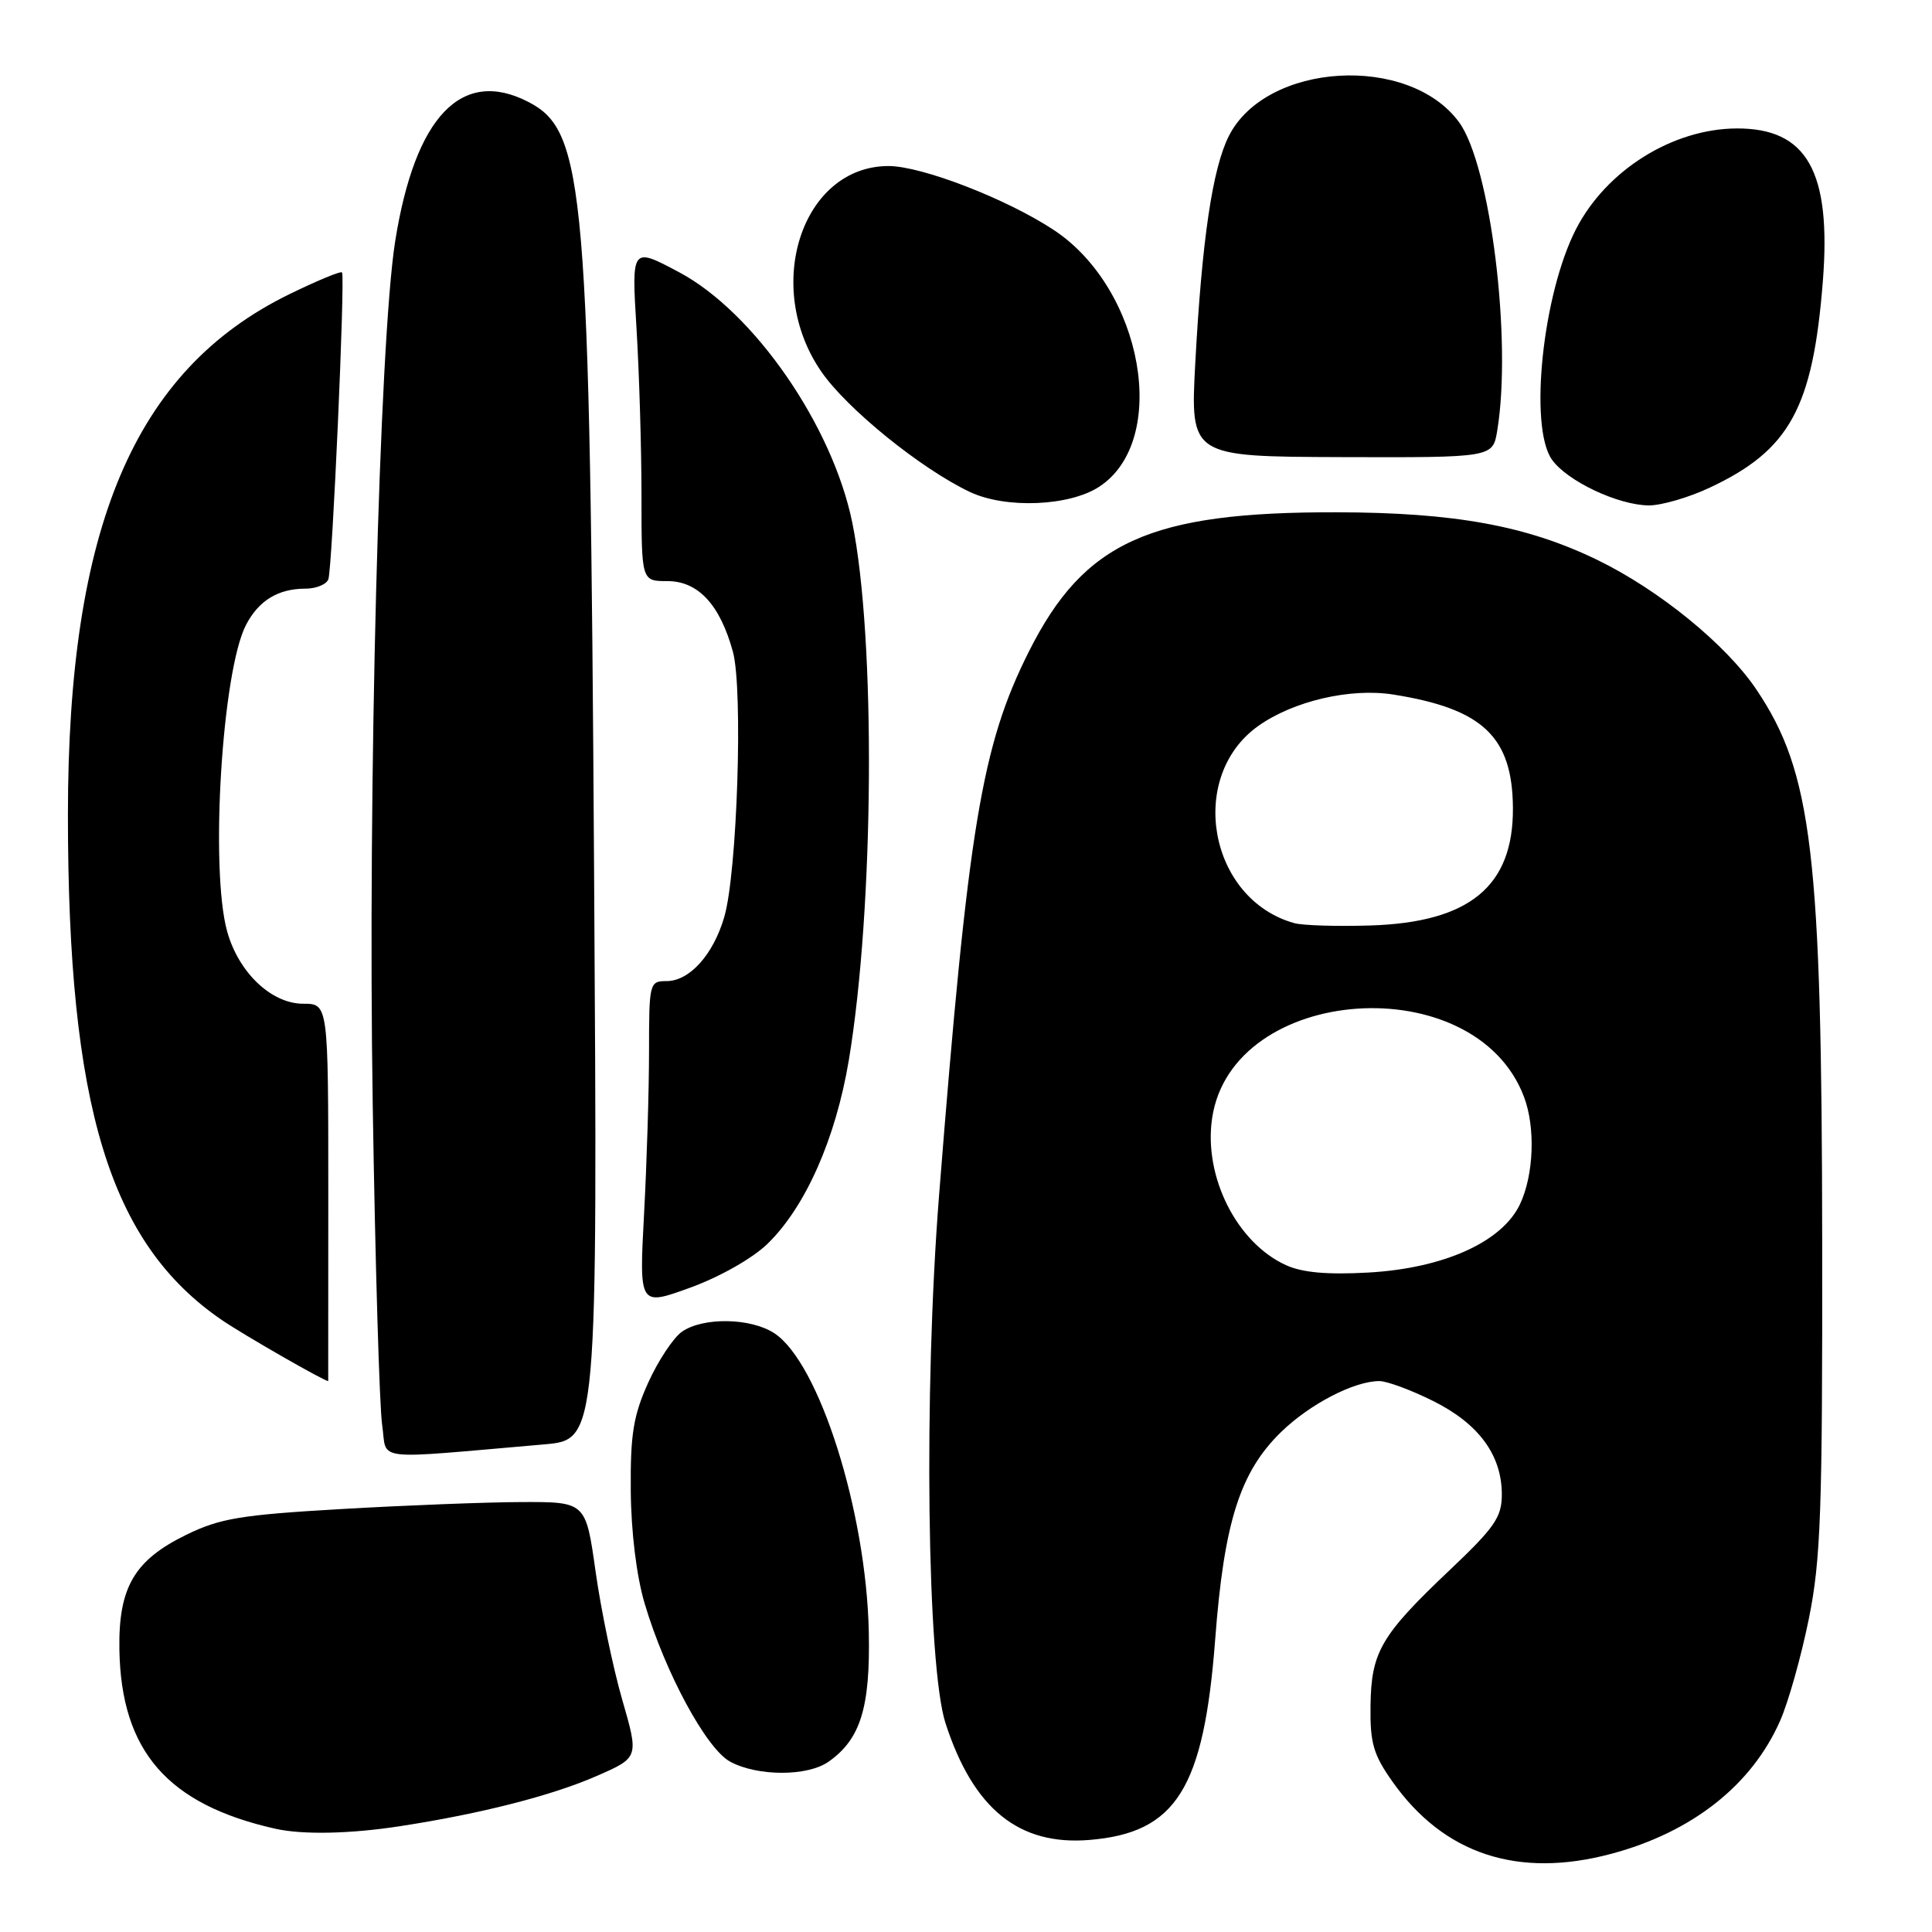 <?xml version="1.0" encoding="UTF-8" standalone="no"?>
<!DOCTYPE svg PUBLIC "-//W3C//DTD SVG 1.1//EN" "http://www.w3.org/Graphics/SVG/1.1/DTD/svg11.dtd" >
<svg xmlns="http://www.w3.org/2000/svg" xmlns:xlink="http://www.w3.org/1999/xlink" version="1.1" viewBox="0 0 256 256">
 <g >
 <path fill="currentColor"
d=" M 213.50 245.64 C 224.21 242.78 232.13 236.54 235.88 228.00 C 236.97 225.53 238.68 219.45 239.68 214.50 C 241.27 206.64 241.49 200.33 241.45 164.50 C 241.40 113.07 240.12 102.36 232.74 91.38 C 228.74 85.42 219.84 78.17 211.67 74.20 C 202.32 69.66 192.76 67.91 177.10 67.88 C 152.37 67.83 143.67 71.76 136.36 86.28 C 130.06 98.79 128.29 109.51 124.43 158.40 C 122.38 184.42 122.83 220.78 125.29 228.35 C 128.97 239.69 135.01 244.58 144.37 243.80 C 155.86 242.85 159.51 237.01 161.02 217.21 C 162.20 201.67 164.31 195.06 169.74 189.76 C 173.55 186.05 179.43 183.00 182.77 183.00 C 183.78 183.00 186.99 184.19 189.90 185.64 C 195.93 188.64 198.99 192.80 199.00 198.00 C 199.00 201.03 198.08 202.37 192.14 208.00 C 182.97 216.69 181.70 218.87 181.60 226.00 C 181.53 230.97 181.98 232.50 184.51 236.08 C 191.31 245.70 201.14 248.94 213.50 245.64 Z  M 53.00 241.98 C 63.68 240.34 73.16 237.92 79.08 235.32 C 84.66 232.88 84.66 232.88 82.44 225.19 C 81.22 220.96 79.64 213.34 78.92 208.25 C 77.62 199.00 77.62 199.00 69.06 199.03 C 64.35 199.05 53.60 199.47 45.16 199.96 C 31.87 200.73 29.14 201.19 24.66 203.38 C 17.78 206.74 15.68 210.37 15.82 218.59 C 16.05 232.04 22.22 239.12 36.50 242.32 C 40.11 243.13 46.39 243.00 53.00 241.98 Z  M 109.78 233.44 C 114.02 230.47 115.33 226.27 115.12 216.23 C 114.79 200.29 108.54 180.55 102.60 176.66 C 99.47 174.61 93.15 174.51 90.36 176.46 C 89.22 177.26 87.21 180.30 85.89 183.21 C 83.92 187.58 83.52 190.06 83.58 197.50 C 83.62 202.97 84.34 208.83 85.41 212.44 C 88.12 221.59 93.58 231.71 96.75 233.43 C 100.37 235.39 106.99 235.40 109.78 233.44 Z  M 72.09 191.39 C 79.19 190.78 79.19 190.78 78.72 115.64 C 78.16 24.74 77.53 17.39 70.02 13.51 C 61.18 8.94 54.99 15.41 52.36 31.99 C 50.26 45.29 48.72 104.39 49.39 146.50 C 49.72 167.40 50.28 186.45 50.64 188.84 C 51.36 193.69 48.86 193.39 72.09 191.39 Z  M 43.50 158.00 C 43.50 133.00 43.50 133.00 40.17 133.00 C 35.96 133.00 31.61 128.86 30.10 123.42 C 27.81 115.17 29.42 88.96 32.59 82.82 C 34.27 79.58 36.85 78.00 40.47 78.00 C 41.89 78.00 43.26 77.44 43.51 76.75 C 44.03 75.31 45.75 36.70 45.32 36.10 C 45.17 35.88 41.99 37.20 38.27 39.02 C 17.82 49.05 9.00 69.83 9.00 107.97 C 9.00 146.64 14.52 164.74 29.41 174.92 C 32.28 176.88 42.92 182.99 43.49 183.00 C 43.50 183.00 43.50 171.75 43.50 158.00 Z  M 101.68 164.83 C 106.72 159.95 110.73 150.89 112.47 140.50 C 115.83 120.32 116.06 84.57 112.93 69.24 C 110.31 56.40 99.91 41.36 90.00 36.08 C 83.68 32.71 83.68 32.71 84.34 43.51 C 84.70 49.45 85.00 59.42 85.00 65.66 C 85.00 77.00 85.00 77.00 88.43 77.00 C 92.52 77.00 95.41 80.13 97.12 86.38 C 98.47 91.37 97.69 115.63 95.97 121.50 C 94.52 126.50 91.36 130.00 88.33 130.00 C 86.06 130.00 86.00 130.23 86.00 139.34 C 86.00 144.48 85.70 154.17 85.34 160.88 C 84.69 173.08 84.69 173.08 91.46 170.62 C 95.37 169.20 99.69 166.75 101.68 164.83 Z  M 145.66 64.49 C 155.02 58.35 151.47 38.30 139.64 30.48 C 133.41 26.36 122.14 22.00 117.73 22.00 C 106.26 22.02 101.05 37.95 108.82 49.23 C 112.20 54.15 122.01 62.10 128.50 65.18 C 133.24 67.43 141.69 67.09 145.66 64.49 Z  M 226.50 64.64 C 237.15 59.66 240.22 54.06 241.54 37.22 C 242.67 22.72 239.43 16.98 230.12 17.02 C 221.62 17.06 212.84 22.56 208.83 30.36 C 204.41 38.96 202.57 56.51 205.63 60.89 C 207.63 63.74 214.43 66.95 218.50 66.97 C 220.15 66.97 223.75 65.93 226.50 64.64 Z  M 198.39 57.07 C 200.37 45.09 197.49 21.87 193.33 16.19 C 186.68 7.12 167.79 8.25 162.84 18.00 C 160.66 22.29 159.26 31.80 158.38 48.11 C 157.72 60.50 157.72 60.50 177.76 60.57 C 197.80 60.63 197.80 60.63 198.39 57.07 Z  M 170.38 167.63 C 163.87 164.66 159.47 155.90 160.61 148.18 C 163.23 130.41 195.44 128.17 201.93 145.32 C 203.48 149.39 203.24 155.69 201.40 159.58 C 199.02 164.58 191.29 168.06 181.30 168.62 C 175.86 168.92 172.56 168.63 170.38 167.63 Z  M 171.50 122.32 C 160.19 119.17 157.23 102.95 166.73 96.19 C 171.38 92.89 178.93 91.13 184.61 92.03 C 196.49 93.91 200.41 97.63 200.47 107.08 C 200.53 117.44 194.72 122.22 181.59 122.63 C 177.14 122.77 172.60 122.63 171.50 122.32 Z "/>
</g>
</svg>